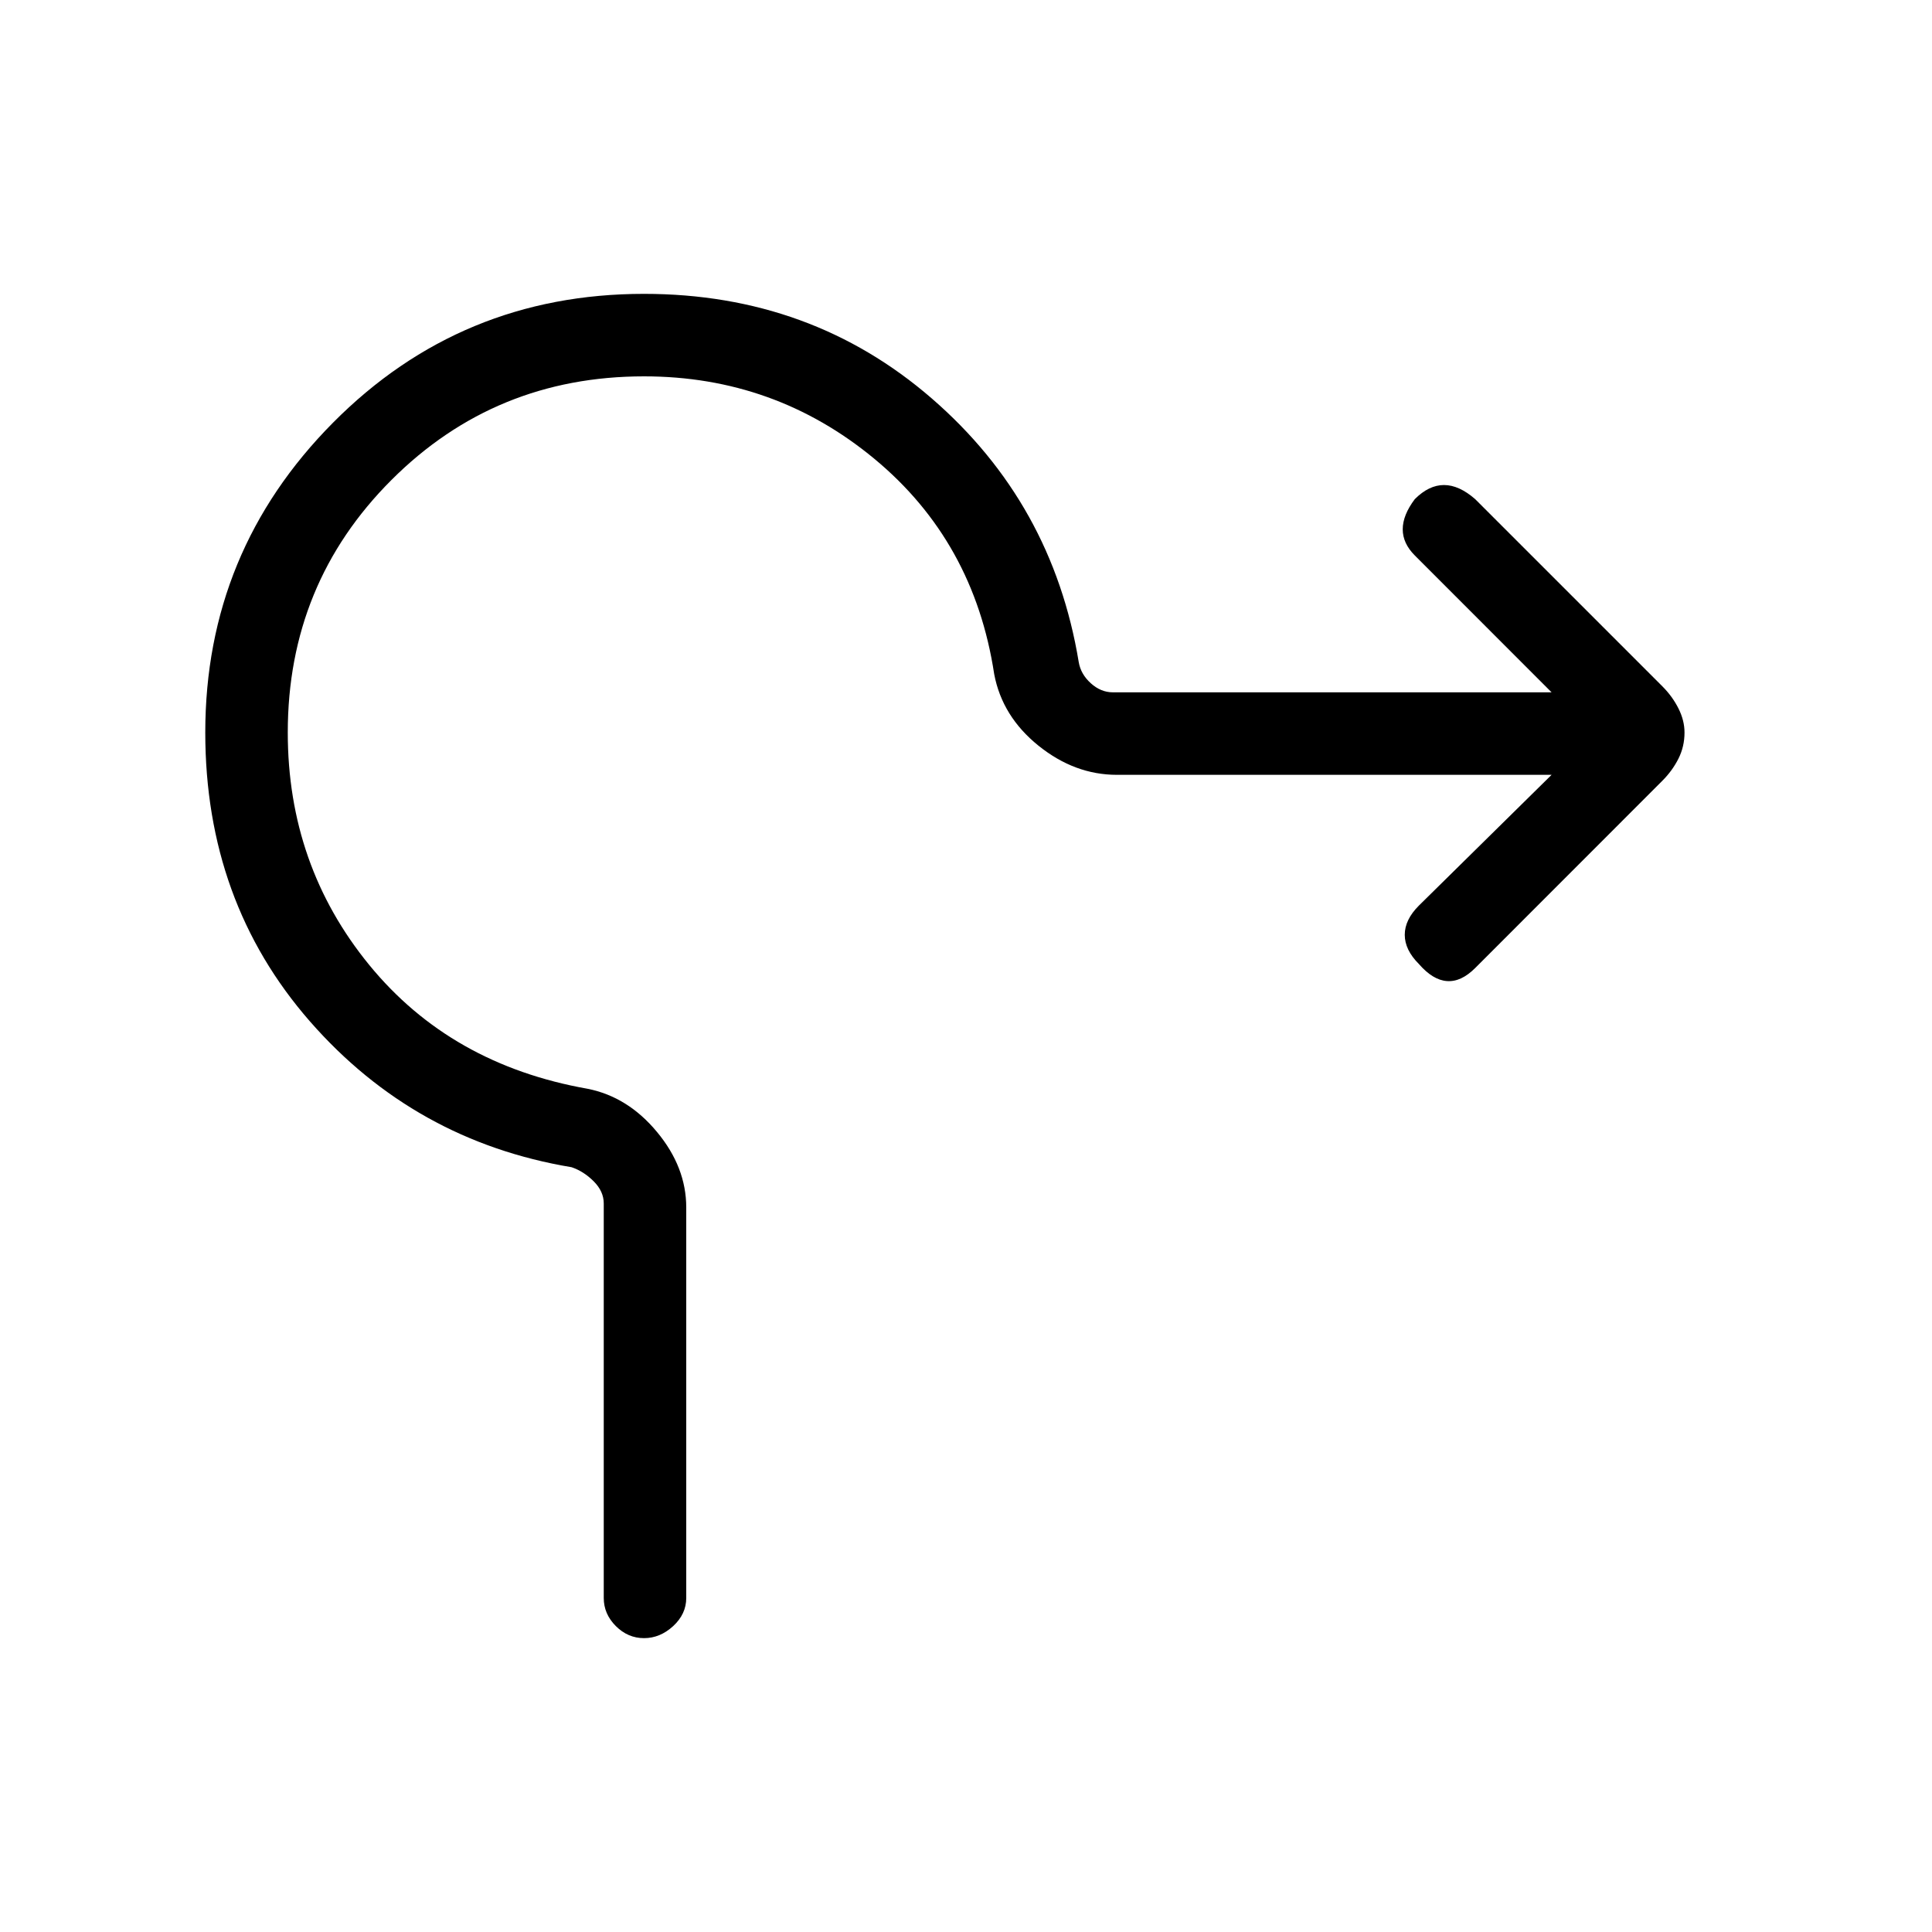 <svg xmlns="http://www.w3.org/2000/svg" height="20" width="20"><path d="M6.667 16.958q-.167 0-.292-.125-.125-.125-.125-.291v-4.084q0-.125-.104-.229-.104-.104-.229-.146-1.625-.271-2.709-1.51-1.083-1.24-1.083-2.99 0-1.875 1.323-3.208 1.323-1.333 3.219-1.333 1.729 0 2.979 1.083t1.521 2.729q.021.125.125.219t.229.094h4.541L14.646 5.75q-.125-.125-.125-.271 0-.146.125-.312.146-.146.302-.146t.323.146l1.937 1.937q.104.104.167.229.063.125.063.25 0 .146-.063.271-.063.125-.167.229l-1.937 1.938q-.146.146-.292.135-.146-.01-.291-.177-.146-.146-.146-.302t.146-.302l1.374-1.354h-4.5q-.437 0-.812-.302-.375-.302-.458-.74-.209-1.375-1.24-2.229-1.031-.854-2.385-.854-1.542 0-2.615 1.073-1.073 1.073-1.073 2.614 0 1.375.844 2.407.844 1.031 2.26 1.281.417.083.719.448.302.364.302.781v4.042q0 .166-.135.291-.136.125-.302.125Z"/></svg>